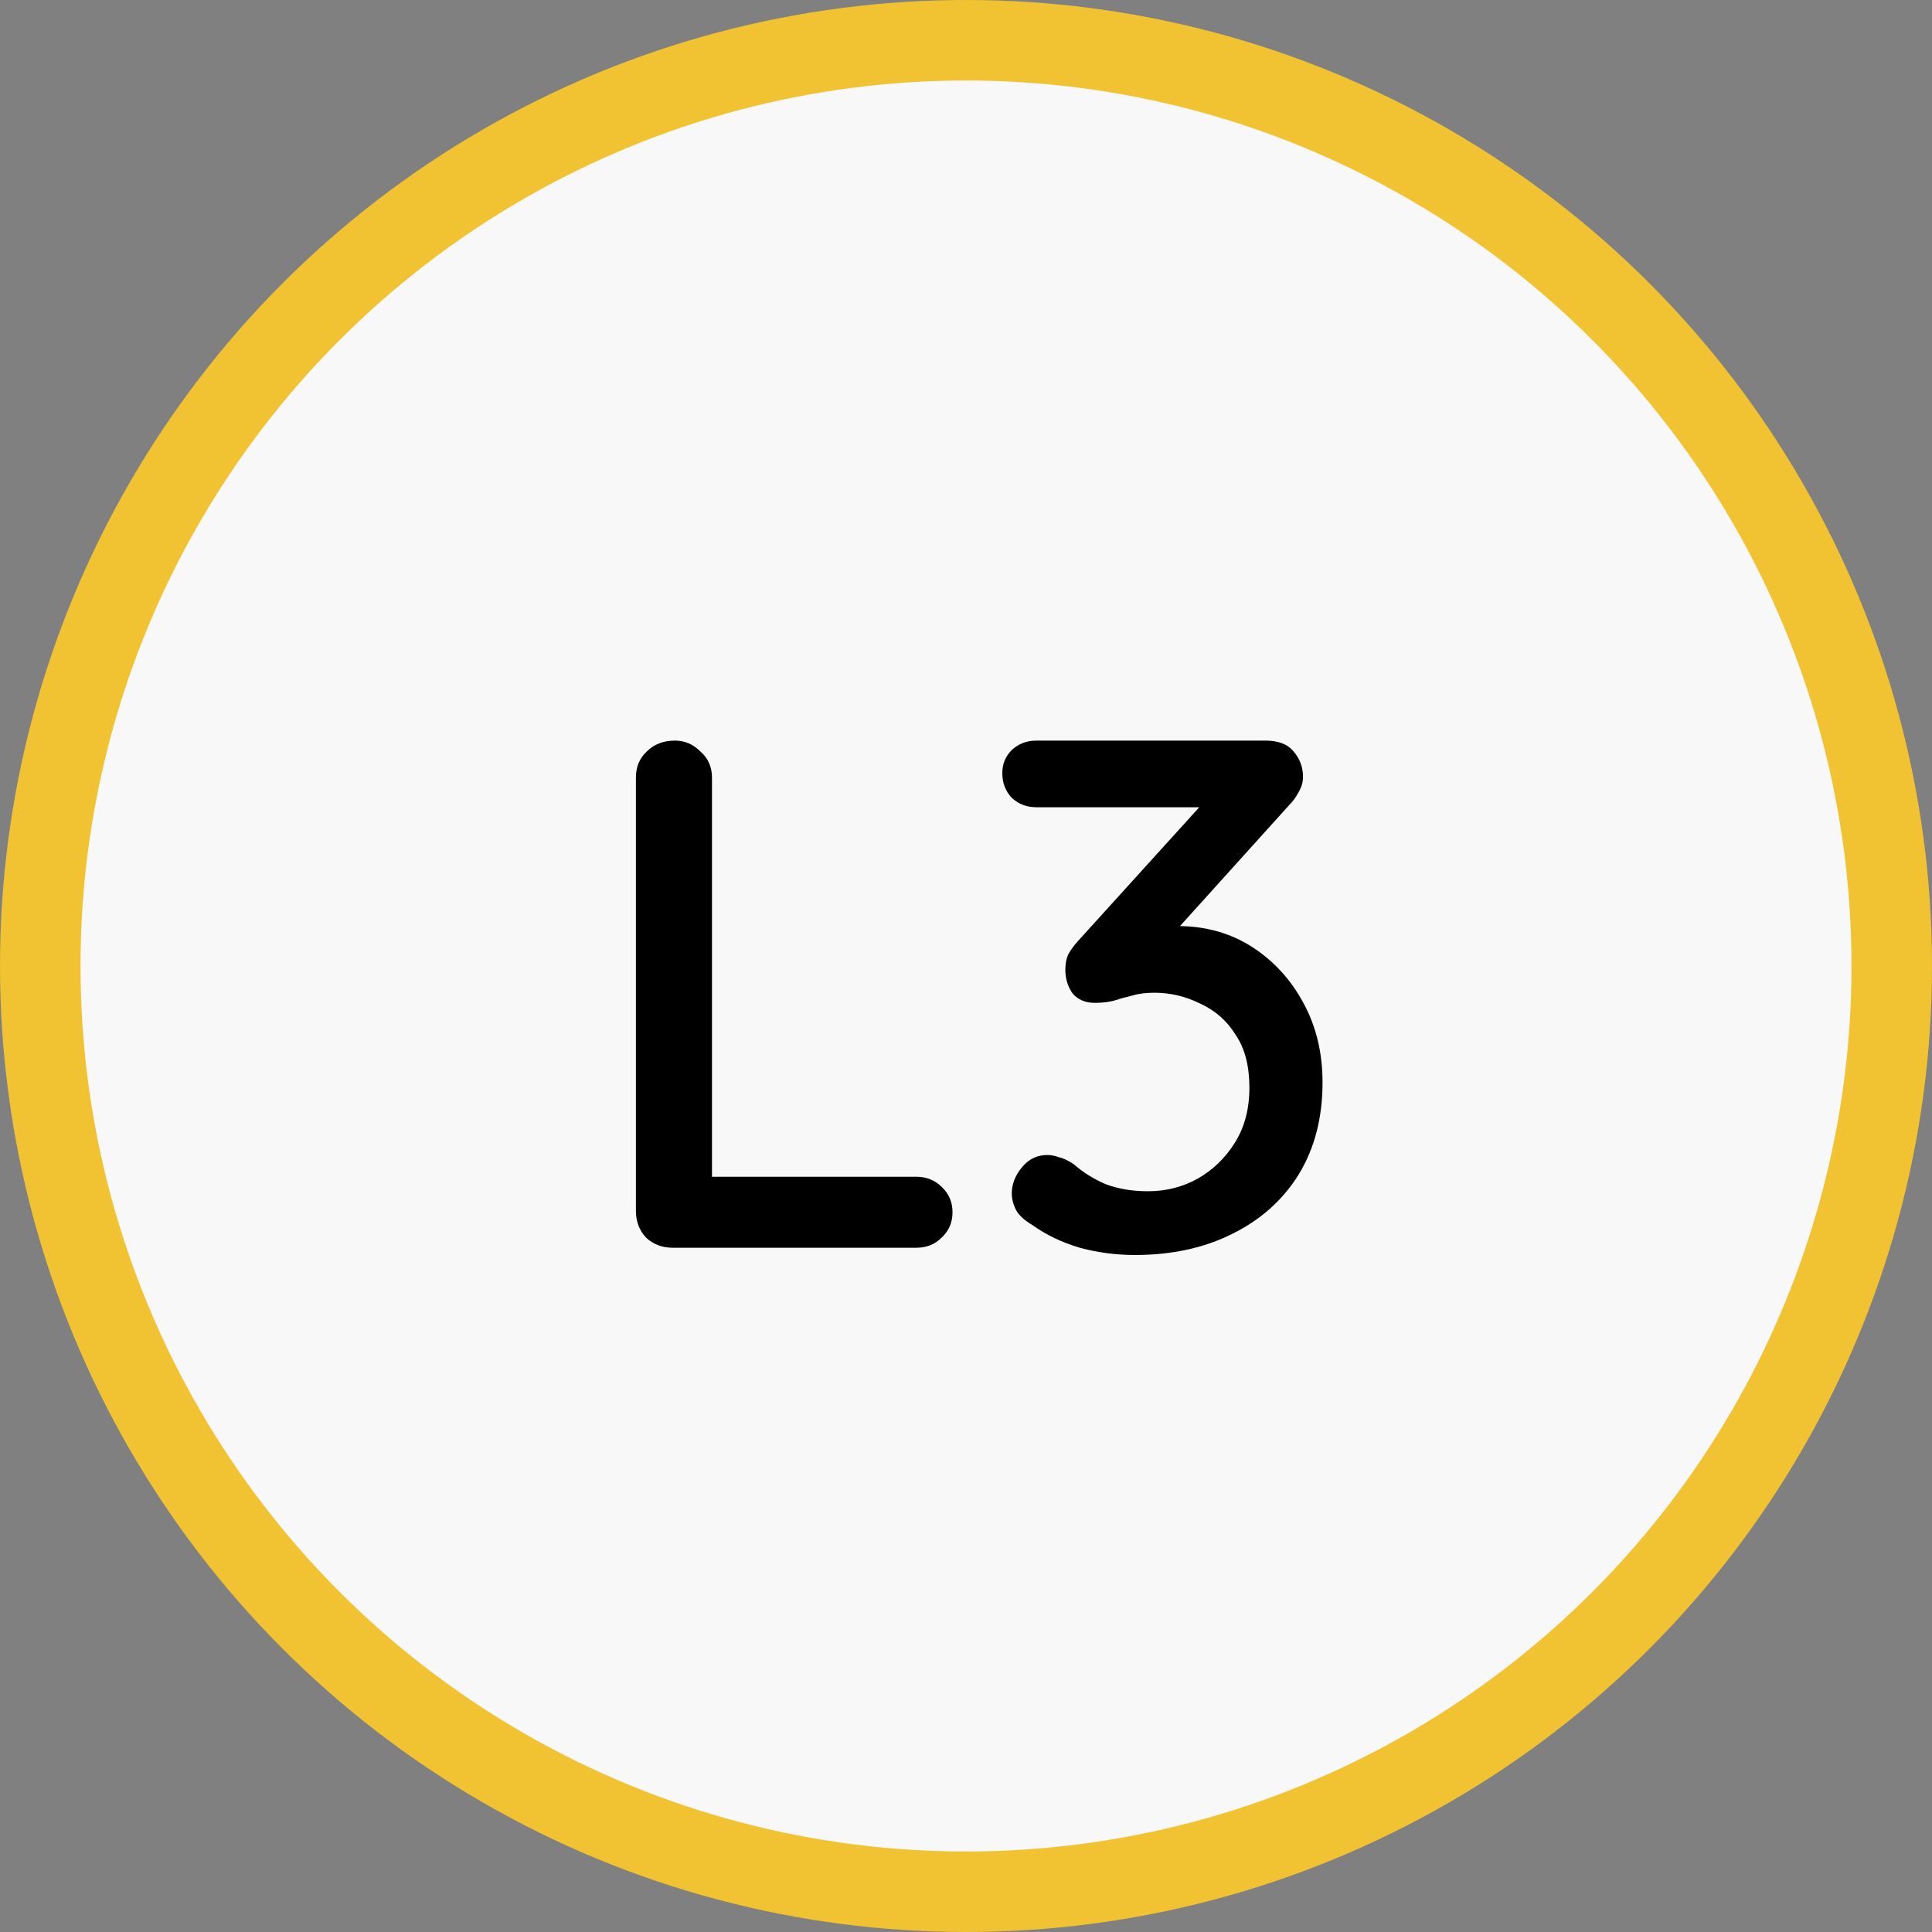 <svg width="48" height="48" viewBox="0 0 48 48" fill="none" xmlns="http://www.w3.org/2000/svg">
<rect x="0" y="0" width="48" height="48" fill="#808080" stroke="none"/>
<circle cx="24" cy="24" r="23" fill="#F8F8F8" stroke="#F1C232" stroke-width="2"/>
<path d="M22.765 29.236C23.017 29.236 23.227 29.32 23.395 29.488C23.575 29.656 23.665 29.866 23.665 30.118C23.665 30.37 23.575 30.58 23.395 30.748C23.227 30.916 23.017 31 22.765 31H16.717C16.453 31 16.231 30.916 16.051 30.748C15.883 30.568 15.799 30.346 15.799 30.082V19.318C15.799 19.054 15.889 18.838 16.069 18.67C16.249 18.49 16.483 18.4 16.771 18.4C17.011 18.4 17.221 18.49 17.401 18.67C17.593 18.838 17.689 19.054 17.689 19.318V29.542L17.311 29.236H22.765ZM26.018 28.696C26.114 28.696 26.21 28.714 26.306 28.75C26.415 28.774 26.541 28.834 26.684 28.93C26.901 29.122 27.159 29.284 27.459 29.416C27.77 29.536 28.125 29.596 28.52 29.596C28.965 29.596 29.372 29.494 29.744 29.29C30.128 29.074 30.441 28.774 30.68 28.39C30.921 28.006 31.041 27.55 31.041 27.022C31.041 26.482 30.927 26.044 30.698 25.708C30.483 25.36 30.189 25.102 29.817 24.934C29.456 24.754 29.078 24.664 28.683 24.664C28.466 24.664 28.28 24.688 28.125 24.736C27.968 24.772 27.819 24.814 27.674 24.862C27.53 24.898 27.375 24.916 27.206 24.916C26.966 24.916 26.78 24.838 26.648 24.682C26.529 24.514 26.468 24.316 26.468 24.088C26.468 23.944 26.492 23.818 26.541 23.71C26.601 23.602 26.684 23.488 26.793 23.368L30.122 19.696L30.518 20.056H25.748C25.509 20.056 25.305 19.978 25.137 19.822C24.98 19.654 24.902 19.45 24.902 19.21C24.902 18.982 24.98 18.79 25.137 18.634C25.305 18.478 25.509 18.4 25.748 18.4H31.436C31.761 18.4 31.994 18.49 32.139 18.67C32.294 18.85 32.373 19.06 32.373 19.3C32.373 19.432 32.337 19.558 32.264 19.678C32.205 19.798 32.12 19.912 32.013 20.02L28.683 23.71L28.215 23.224C28.323 23.176 28.485 23.128 28.701 23.08C28.928 23.032 29.114 23.008 29.259 23.008C29.954 23.008 30.573 23.182 31.113 23.53C31.652 23.878 32.078 24.346 32.391 24.934C32.703 25.51 32.858 26.164 32.858 26.896C32.858 27.772 32.66 28.534 32.264 29.182C31.869 29.818 31.317 30.31 30.608 30.658C29.913 31.006 29.108 31.18 28.197 31.18C27.729 31.18 27.273 31.12 26.828 31C26.384 30.868 25.994 30.682 25.659 30.442C25.454 30.322 25.317 30.196 25.244 30.064C25.172 29.92 25.137 29.782 25.137 29.65C25.137 29.422 25.221 29.206 25.389 29.002C25.556 28.798 25.767 28.696 26.018 28.696Z" fill="black"/>
</svg>
